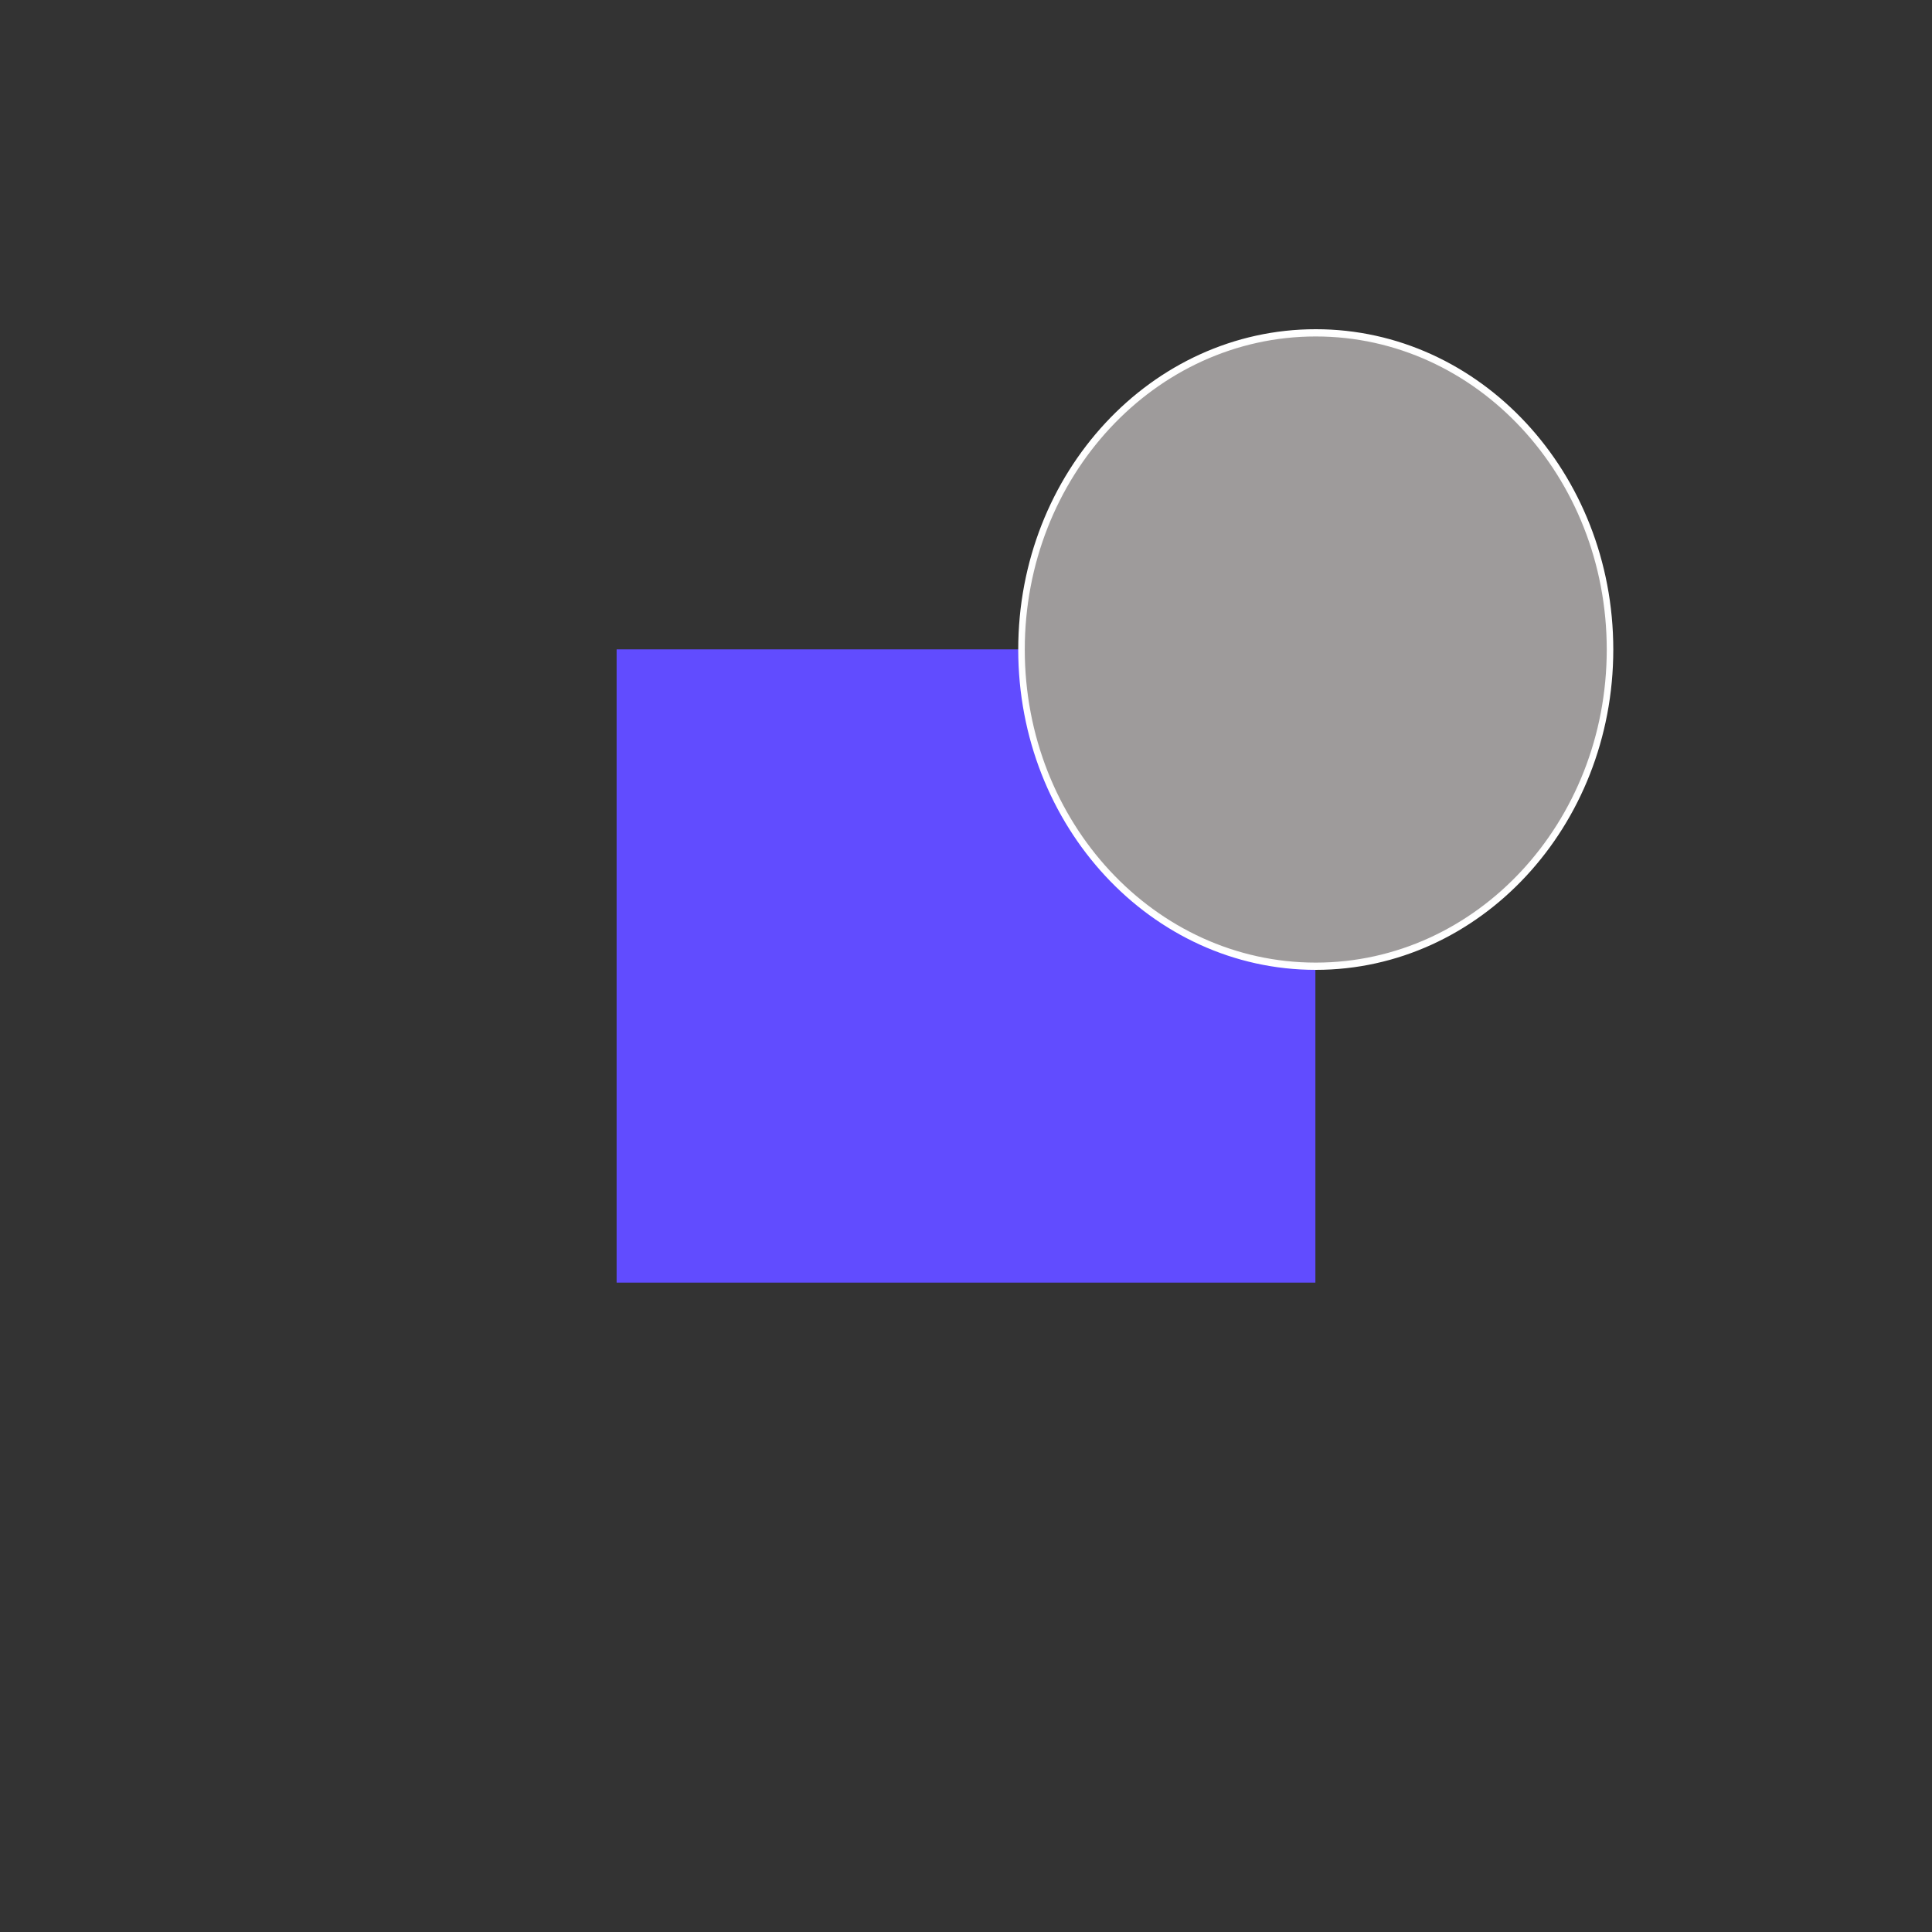 <svg id="e3Jo8TfKCL91" xmlns="http://www.w3.org/2000/svg" xmlns:xlink="http://www.w3.org/1999/xlink" viewBox="0 0 300 300" shape-rendering="geometricPrecision" text-rendering="geometricPrecision"><rect x="0" y="0" width="300" height="300" fill="#333333" stroke="none"/><defs><radialGradient id="e3Jo8TfKCL93-stroke" cx="0" cy="0" r="0.5" spreadMethod="pad" gradientUnits="objectBoundingBox" gradientTransform="translate(0.5 0.5)"><stop id="e3Jo8TfKCL93-stroke-0" offset="0%" stop-color="#000"/><stop id="e3Jo8TfKCL93-stroke-1" offset="100%" stop-color="#fff"/></radialGradient></defs><path d="M67.35,208.533v-98.333h108.505v98.333h-108.505Z" transform="translate(28.398-9.367)" fill="#614cff" stroke-width="0"/><path d="M134.318,106.365c0-24.099,20.115-43.635,44.928-43.635s44.928,19.536,44.928,43.635-20.115,43.635-44.928,43.635-44.928-19.536-44.928-43.635Z" transform="matrix(1.017 0 0 1.127 22.017-19.014)" fill="#9e9b9b" stroke="url(#e3Jo8TfKCL93-stroke)"/><path d="" fill="#7c5050" stroke="#3f5787" stroke-width="0.6"/></svg>
